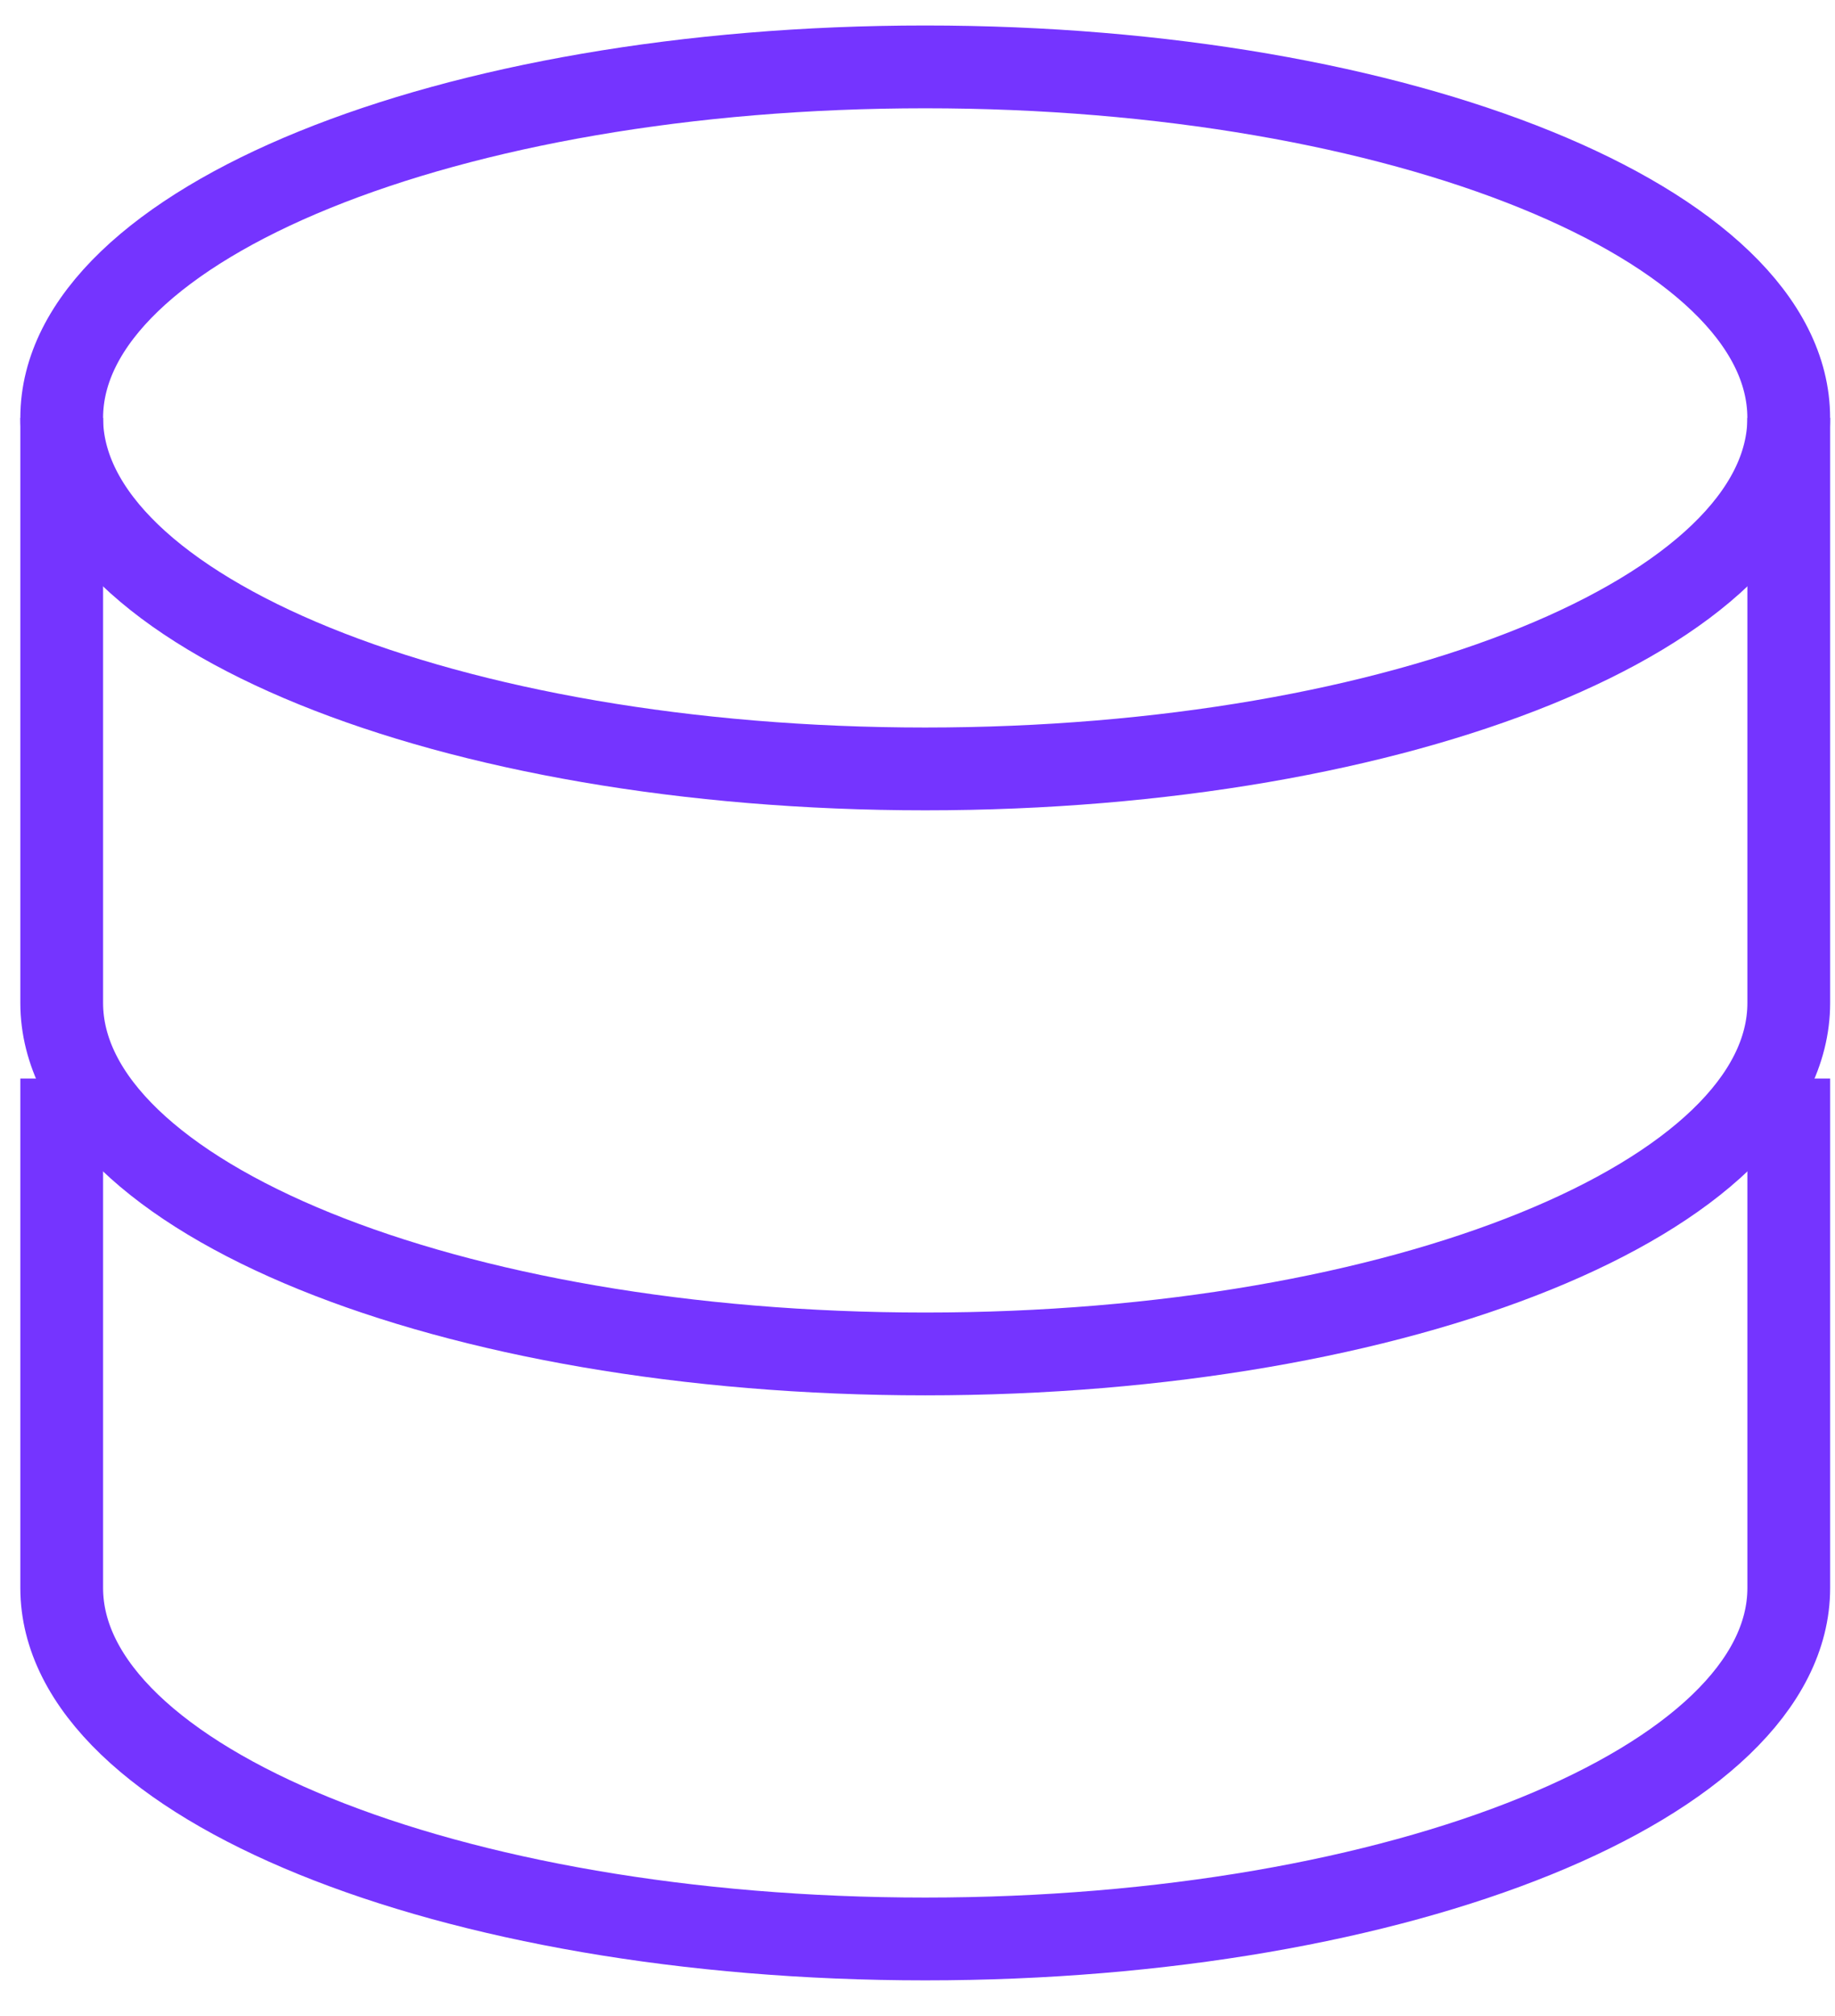 <svg width="51" height="56" viewBox="0 0 51 56" fill="none" xmlns="http://www.w3.org/2000/svg">
<path d="M25.714 21.358C38.969 21.358 49.714 16.992 49.714 11.608C49.714 6.223 38.969 1.858 25.714 1.858C12.46 1.858 1.715 6.223 1.715 11.608C1.715 16.992 12.46 21.358 25.714 21.358Z" stroke="#7534FF" stroke-width="2.3"/>
<path d="M1.715 31.108C1.715 31.108 1.715 38.723 1.715 44.108C1.715 49.492 12.46 53.858 25.714 53.858C38.969 53.858 49.715 49.492 49.715 44.108C49.715 41.42 49.715 31.108 49.715 31.108" stroke="#7534FF" stroke-width="2.3" stroke-linecap="square"/>
<path d="M1.715 11.608C1.715 11.608 1.715 22.473 1.715 27.858C1.715 33.242 12.46 37.608 25.714 37.608C38.969 37.608 49.715 33.242 49.715 27.858C49.715 25.17 49.715 11.608 49.715 11.608" stroke="#7534FF" stroke-width="2.3"/>
</svg>
